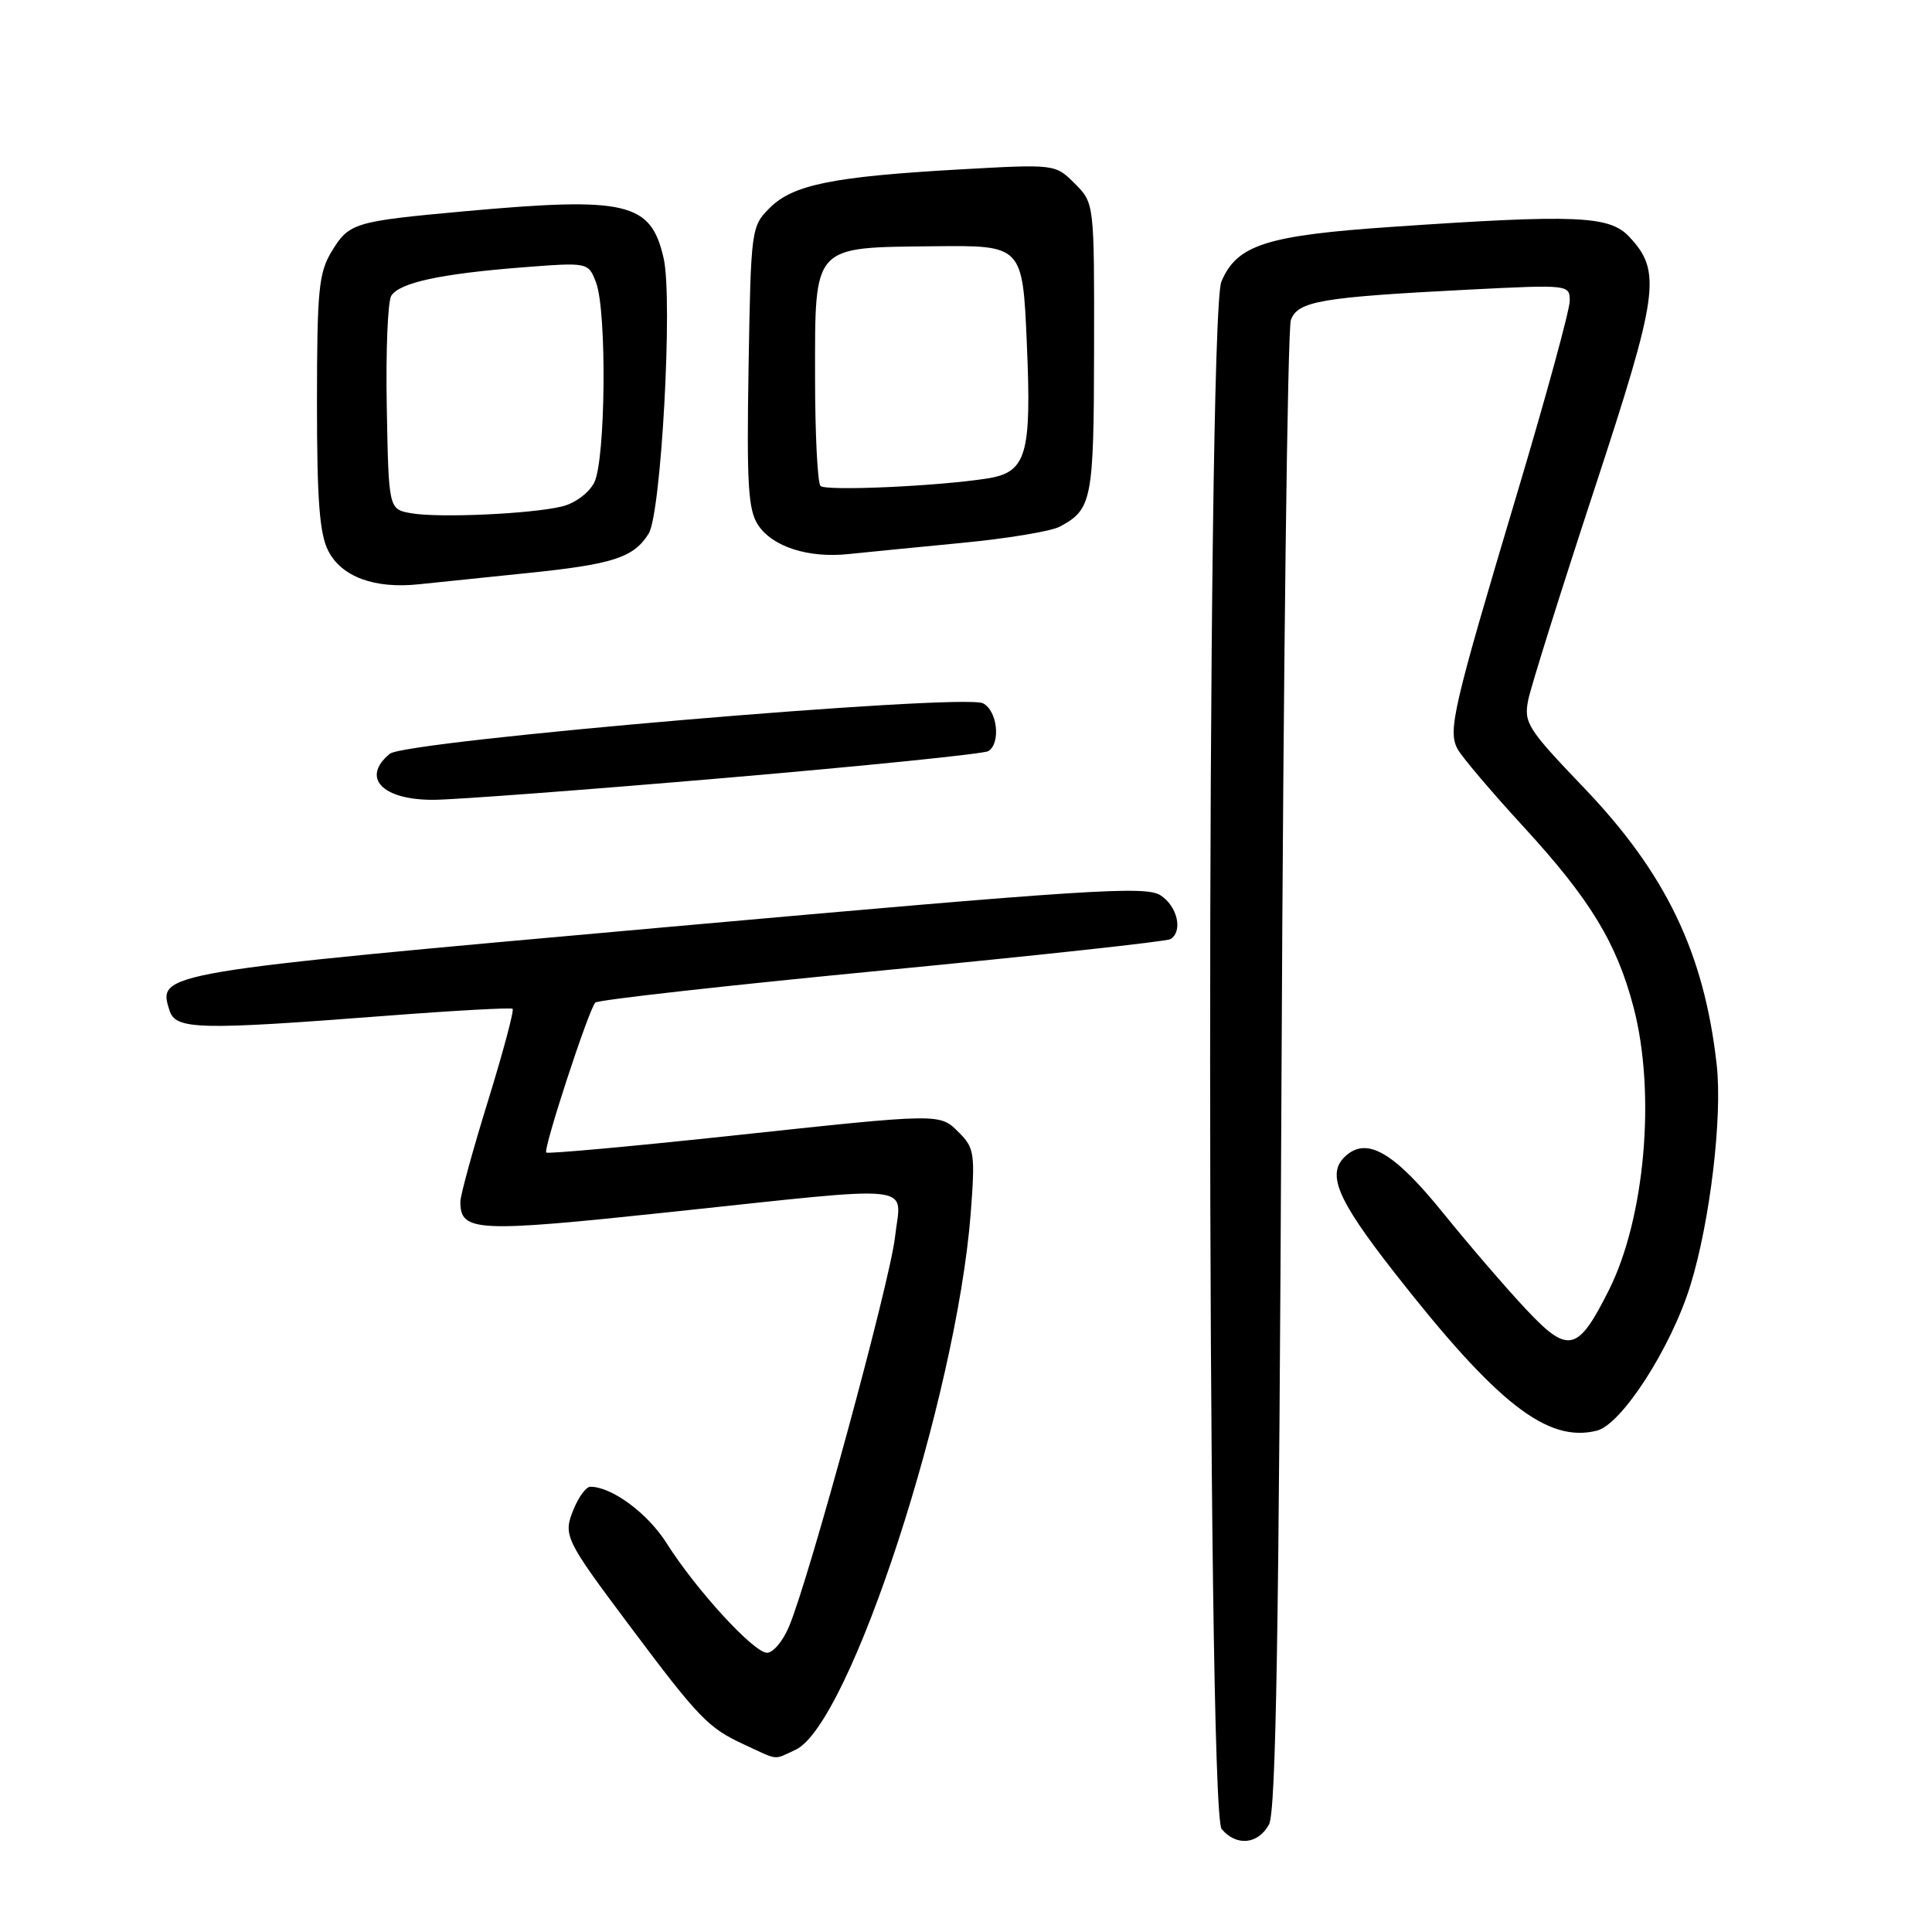 <?xml version="1.0" encoding="UTF-8" standalone="no"?>
<!DOCTYPE svg PUBLIC "-//W3C//DTD SVG 1.1//EN" "http://www.w3.org/Graphics/SVG/1.1/DTD/svg11.dtd" >
<svg xmlns="http://www.w3.org/2000/svg" xmlns:xlink="http://www.w3.org/1999/xlink" version="1.1" viewBox="0 0 256 256">
 <g >
 <path fill="currentColor"
d=" M 168.15 241.75 C 169.08 240.04 169.47 216.10 169.81 142.00 C 170.05 88.38 170.61 43.55 171.05 42.39 C 171.99 39.89 175.03 39.38 194.75 38.37 C 207.87 37.71 208.00 37.72 208.00 39.86 C 208.00 41.05 204.88 52.48 201.06 65.26 C 192.53 93.80 191.83 96.81 193.13 99.24 C 193.68 100.27 197.64 104.94 201.94 109.62 C 210.73 119.20 214.23 124.96 216.47 133.53 C 219.43 144.89 217.97 161.42 213.18 170.96 C 209.06 179.17 207.81 179.46 202.21 173.49 C 199.62 170.74 194.69 165.01 191.25 160.76 C 184.86 152.85 181.29 150.69 178.49 153.01 C 175.65 155.36 176.98 158.67 184.75 168.60 C 198.37 186.01 205.04 191.21 211.59 189.57 C 214.89 188.74 221.44 178.56 223.99 170.30 C 226.59 161.87 228.25 147.98 227.47 141.07 C 225.81 126.26 220.75 115.72 209.81 104.31 C 202.39 96.56 201.89 95.76 202.50 92.74 C 202.86 90.96 206.77 78.51 211.18 65.08 C 219.82 38.79 220.21 35.98 215.87 31.36 C 213.26 28.58 208.86 28.39 184.59 30.05 C 167.80 31.19 163.90 32.43 161.84 37.32 C 159.83 42.09 159.86 239.92 161.87 242.35 C 163.81 244.68 166.71 244.40 168.15 241.75 Z  M 105.40 231.86 C 112.58 228.59 126.74 185.19 128.63 160.71 C 129.22 152.96 129.10 152.10 127.14 150.14 C 124.48 147.48 125.07 147.47 96.44 150.54 C 83.41 151.93 72.58 152.91 72.38 152.72 C 71.95 152.28 78.00 133.77 78.88 132.85 C 79.22 132.49 96.30 130.58 116.84 128.60 C 137.38 126.62 154.59 124.75 155.09 124.44 C 156.78 123.40 156.01 120.05 153.75 118.62 C 151.77 117.36 144.05 117.86 88.28 122.85 C 20.76 128.88 20.87 128.87 22.46 133.89 C 23.28 136.44 26.20 136.52 51.00 134.61 C 60.08 133.91 67.69 133.49 67.92 133.67 C 68.15 133.85 66.68 139.34 64.67 145.86 C 62.65 152.38 61.00 158.40 61.00 159.23 C 61.00 163.24 63.00 163.34 88.74 160.61 C 122.36 157.05 119.40 156.72 118.59 163.94 C 117.91 169.92 107.28 208.99 104.56 215.50 C 103.76 217.43 102.45 219.00 101.64 219.00 C 99.88 219.00 92.23 210.66 88.33 204.48 C 85.83 200.52 81.07 197.00 78.22 197.00 C 77.68 197.00 76.70 198.31 76.04 199.91 C 74.57 203.45 74.78 203.88 83.59 215.64 C 92.56 227.62 93.87 228.97 98.50 231.11 C 103.30 233.33 102.41 233.23 105.40 231.86 Z  M 96.20 103.07 C 114.73 101.48 130.37 99.89 130.95 99.53 C 132.64 98.49 132.16 94.15 130.25 93.19 C 127.60 91.85 53.75 98.14 51.65 99.88 C 47.82 103.05 50.63 106.01 57.45 105.98 C 60.23 105.97 77.66 104.66 96.20 103.07 Z  M 69.83 75.94 C 81.26 74.77 83.96 73.89 85.95 70.71 C 87.61 68.05 89.17 39.67 87.94 34.25 C 86.26 26.79 83.10 26.04 61.50 28.00 C 46.93 29.33 46.26 29.53 43.97 33.28 C 42.23 36.14 42.01 38.36 42.00 53.30 C 42.00 66.34 42.34 70.75 43.51 73.02 C 45.28 76.44 49.63 78.04 55.50 77.42 C 57.70 77.19 64.15 76.53 69.83 75.94 Z  M 127.41 71.94 C 133.41 71.37 139.26 70.40 140.41 69.79 C 144.71 67.50 144.94 66.31 144.97 46.20 C 145.00 26.91 145.00 26.91 142.41 24.32 C 139.83 21.74 139.83 21.74 127.16 22.45 C 110.37 23.40 105.08 24.47 102.00 27.54 C 99.54 30.00 99.50 30.33 99.19 48.60 C 98.93 64.14 99.13 67.55 100.44 69.55 C 102.35 72.46 107.12 73.99 112.50 73.41 C 114.70 73.18 121.41 72.52 127.41 71.94 Z  M 54.50 68.01 C 51.50 67.48 51.50 67.48 51.25 53.99 C 51.11 46.57 51.38 39.90 51.85 39.18 C 52.97 37.45 58.38 36.28 69.18 35.43 C 77.95 34.75 77.95 34.75 78.98 37.44 C 80.43 41.26 80.25 60.94 78.74 63.94 C 78.04 65.31 76.19 66.69 74.50 67.10 C 70.42 68.10 58.19 68.65 54.50 68.01 Z  M 108.72 64.39 C 108.33 63.99 108.00 57.51 108.00 49.99 C 108.00 32.32 107.56 32.81 123.71 32.63 C 135.50 32.50 135.50 32.50 136.06 45.50 C 136.70 60.34 136.03 62.59 130.76 63.41 C 124.11 64.44 109.42 65.09 108.72 64.39 Z "/>
</g>
</svg>